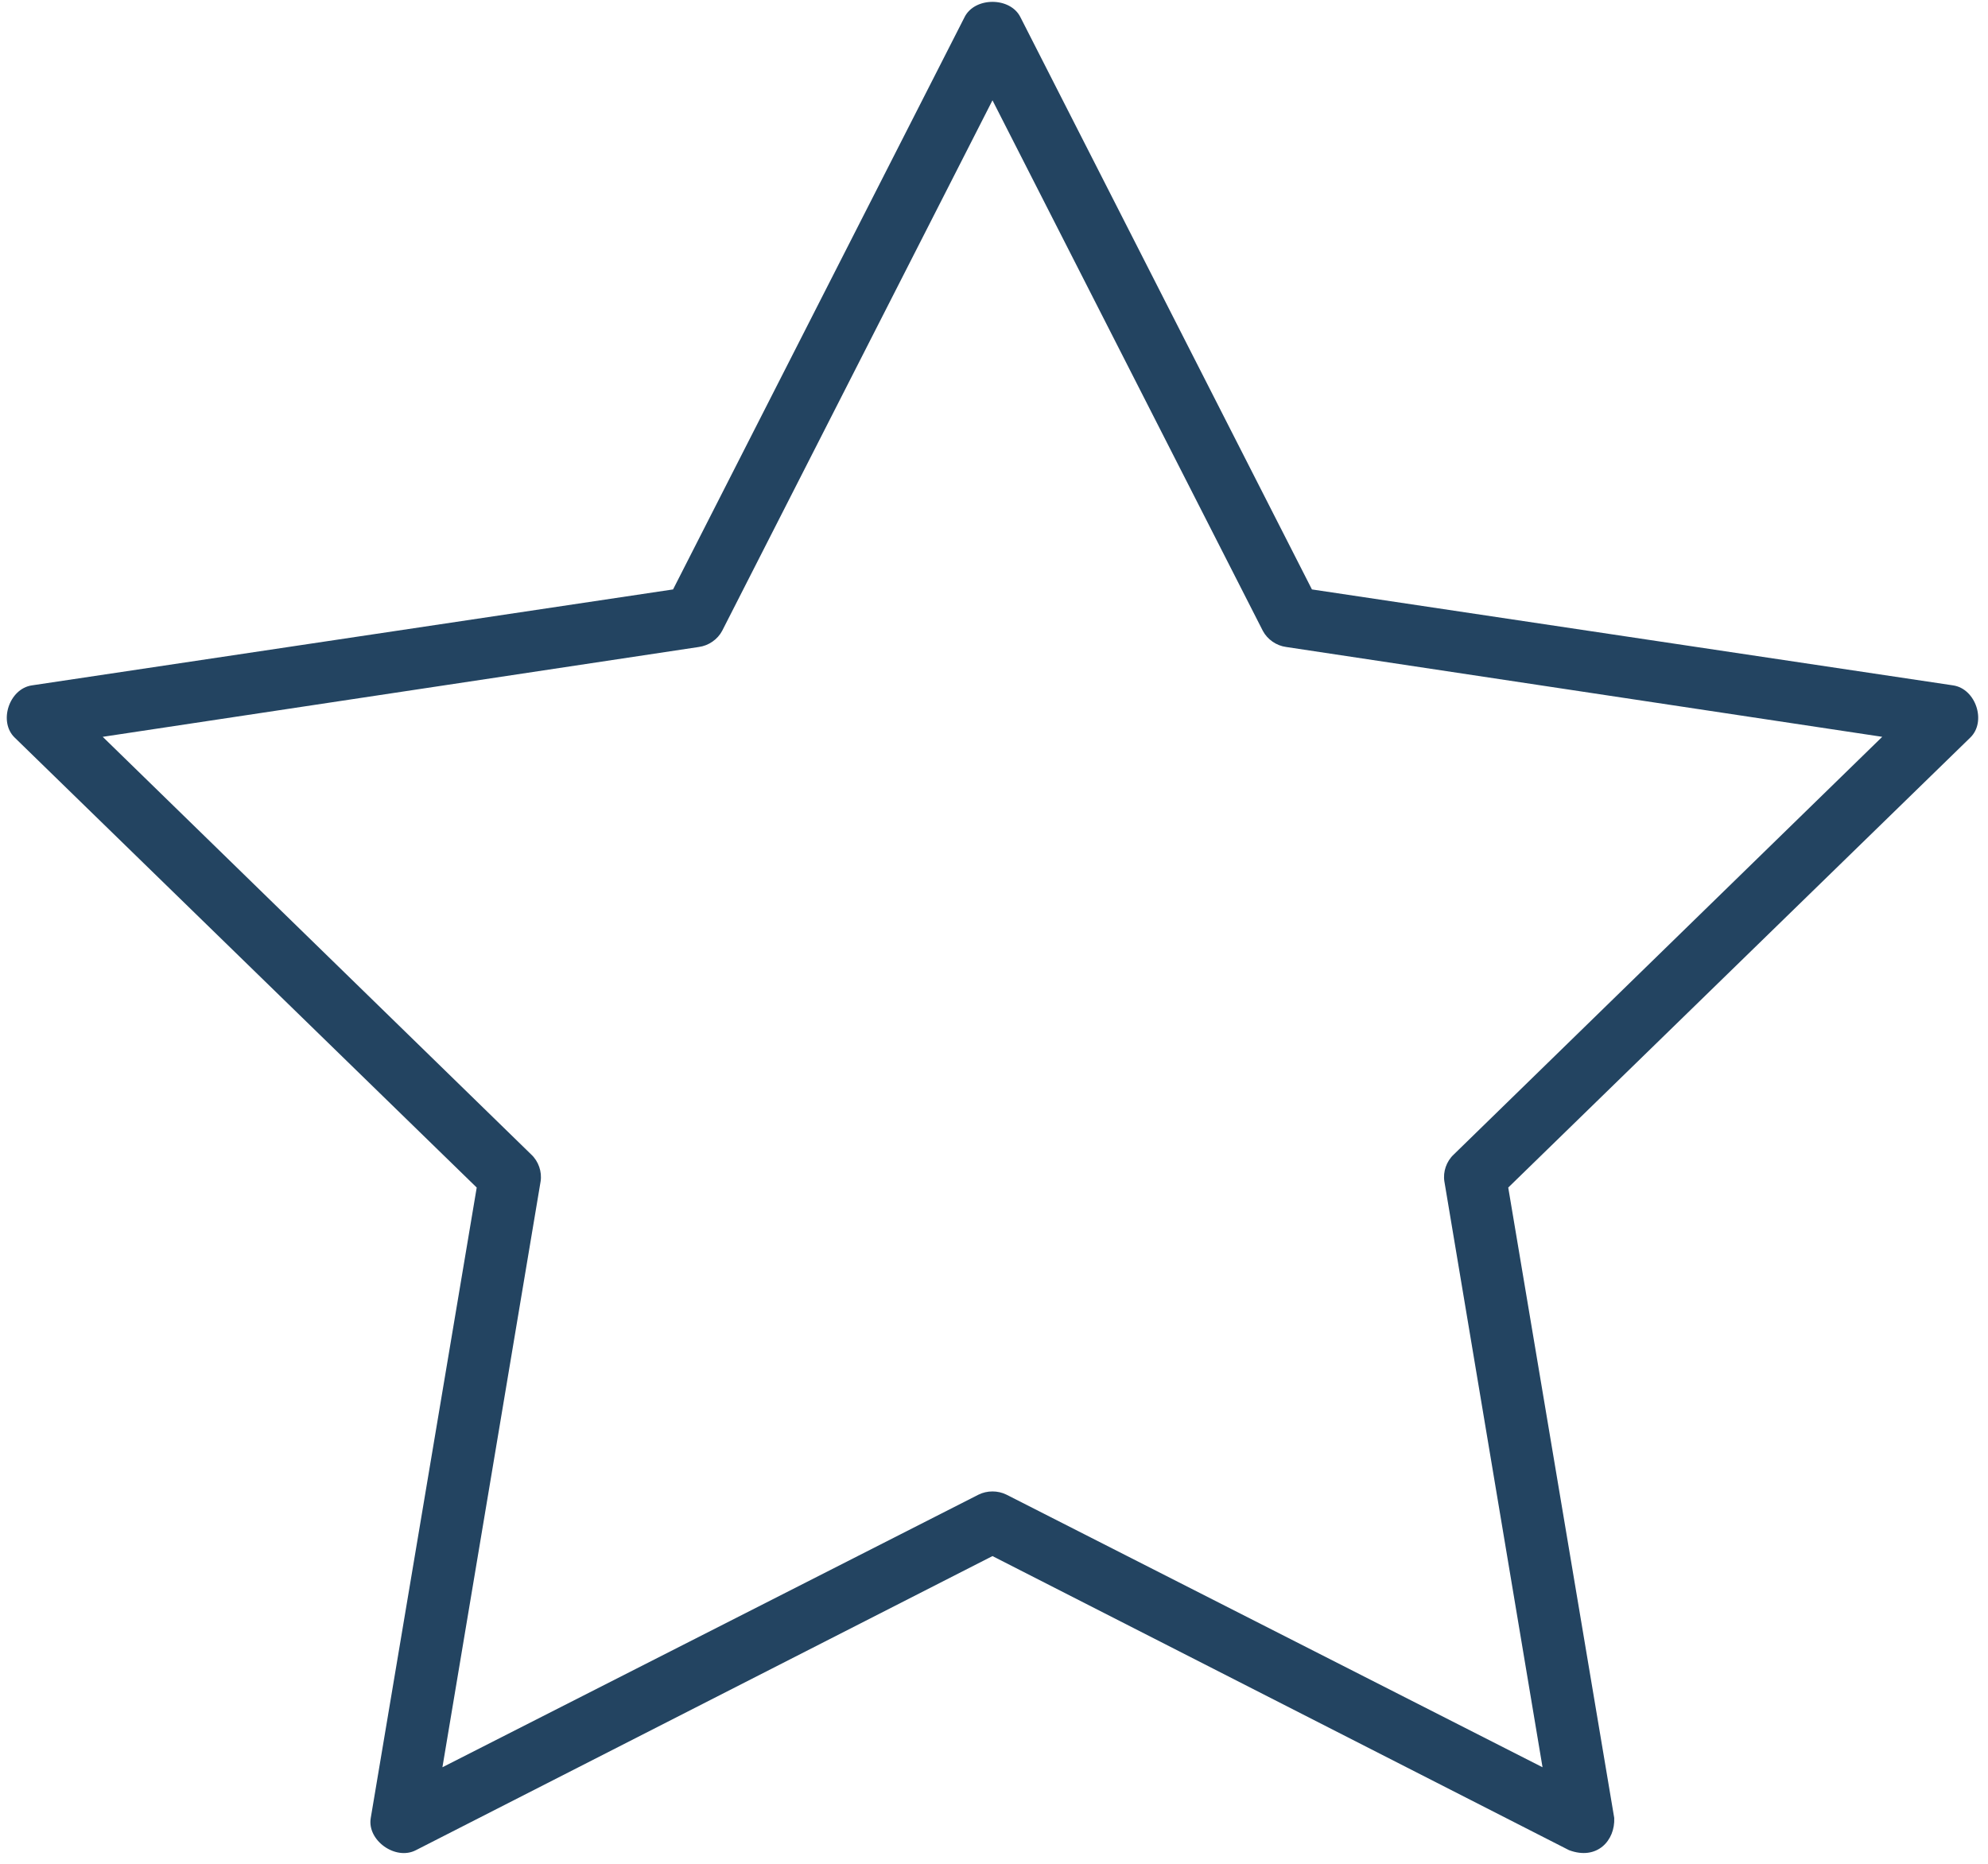 <svg 
 xmlns="http://www.w3.org/2000/svg"
 xmlns:xlink="http://www.w3.org/1999/xlink"
 width="64px" height="60px">
<path fill-rule="evenodd"  fill="rgb(35, 68, 97)"
 d="M51.967,58.523 L48.555,38.230 L63.429,23.745 C63.959,23.235 63.610,22.172 62.877,22.064 L42.235,18.975 L32.854,0.560 C32.530,-0.107 31.372,-0.107 31.048,0.560 L21.668,18.975 L1.025,22.064 C0.293,22.172 -0.056,23.235 0.473,23.745 L15.347,38.230 L11.936,58.523 C11.810,59.245 12.734,59.904 13.390,59.561 L31.951,50.094 L50.512,59.561 C51.417,59.900 52.001,59.246 51.967,58.523 ZM49.659,56.892 L32.403,48.117 C32.124,47.978 31.778,47.978 31.500,48.117 L14.243,56.892 L17.404,38.032 C17.452,37.719 17.336,37.385 17.103,37.167 L3.307,23.720 L22.495,20.828 C22.811,20.787 23.100,20.587 23.248,20.309 L31.951,3.229 L40.655,20.309 C40.803,20.587 41.092,20.787 41.407,20.828 L60.595,23.720 L46.800,37.167 C46.566,37.385 46.450,37.719 46.499,38.032 L49.659,56.892 Z"/>
</svg>